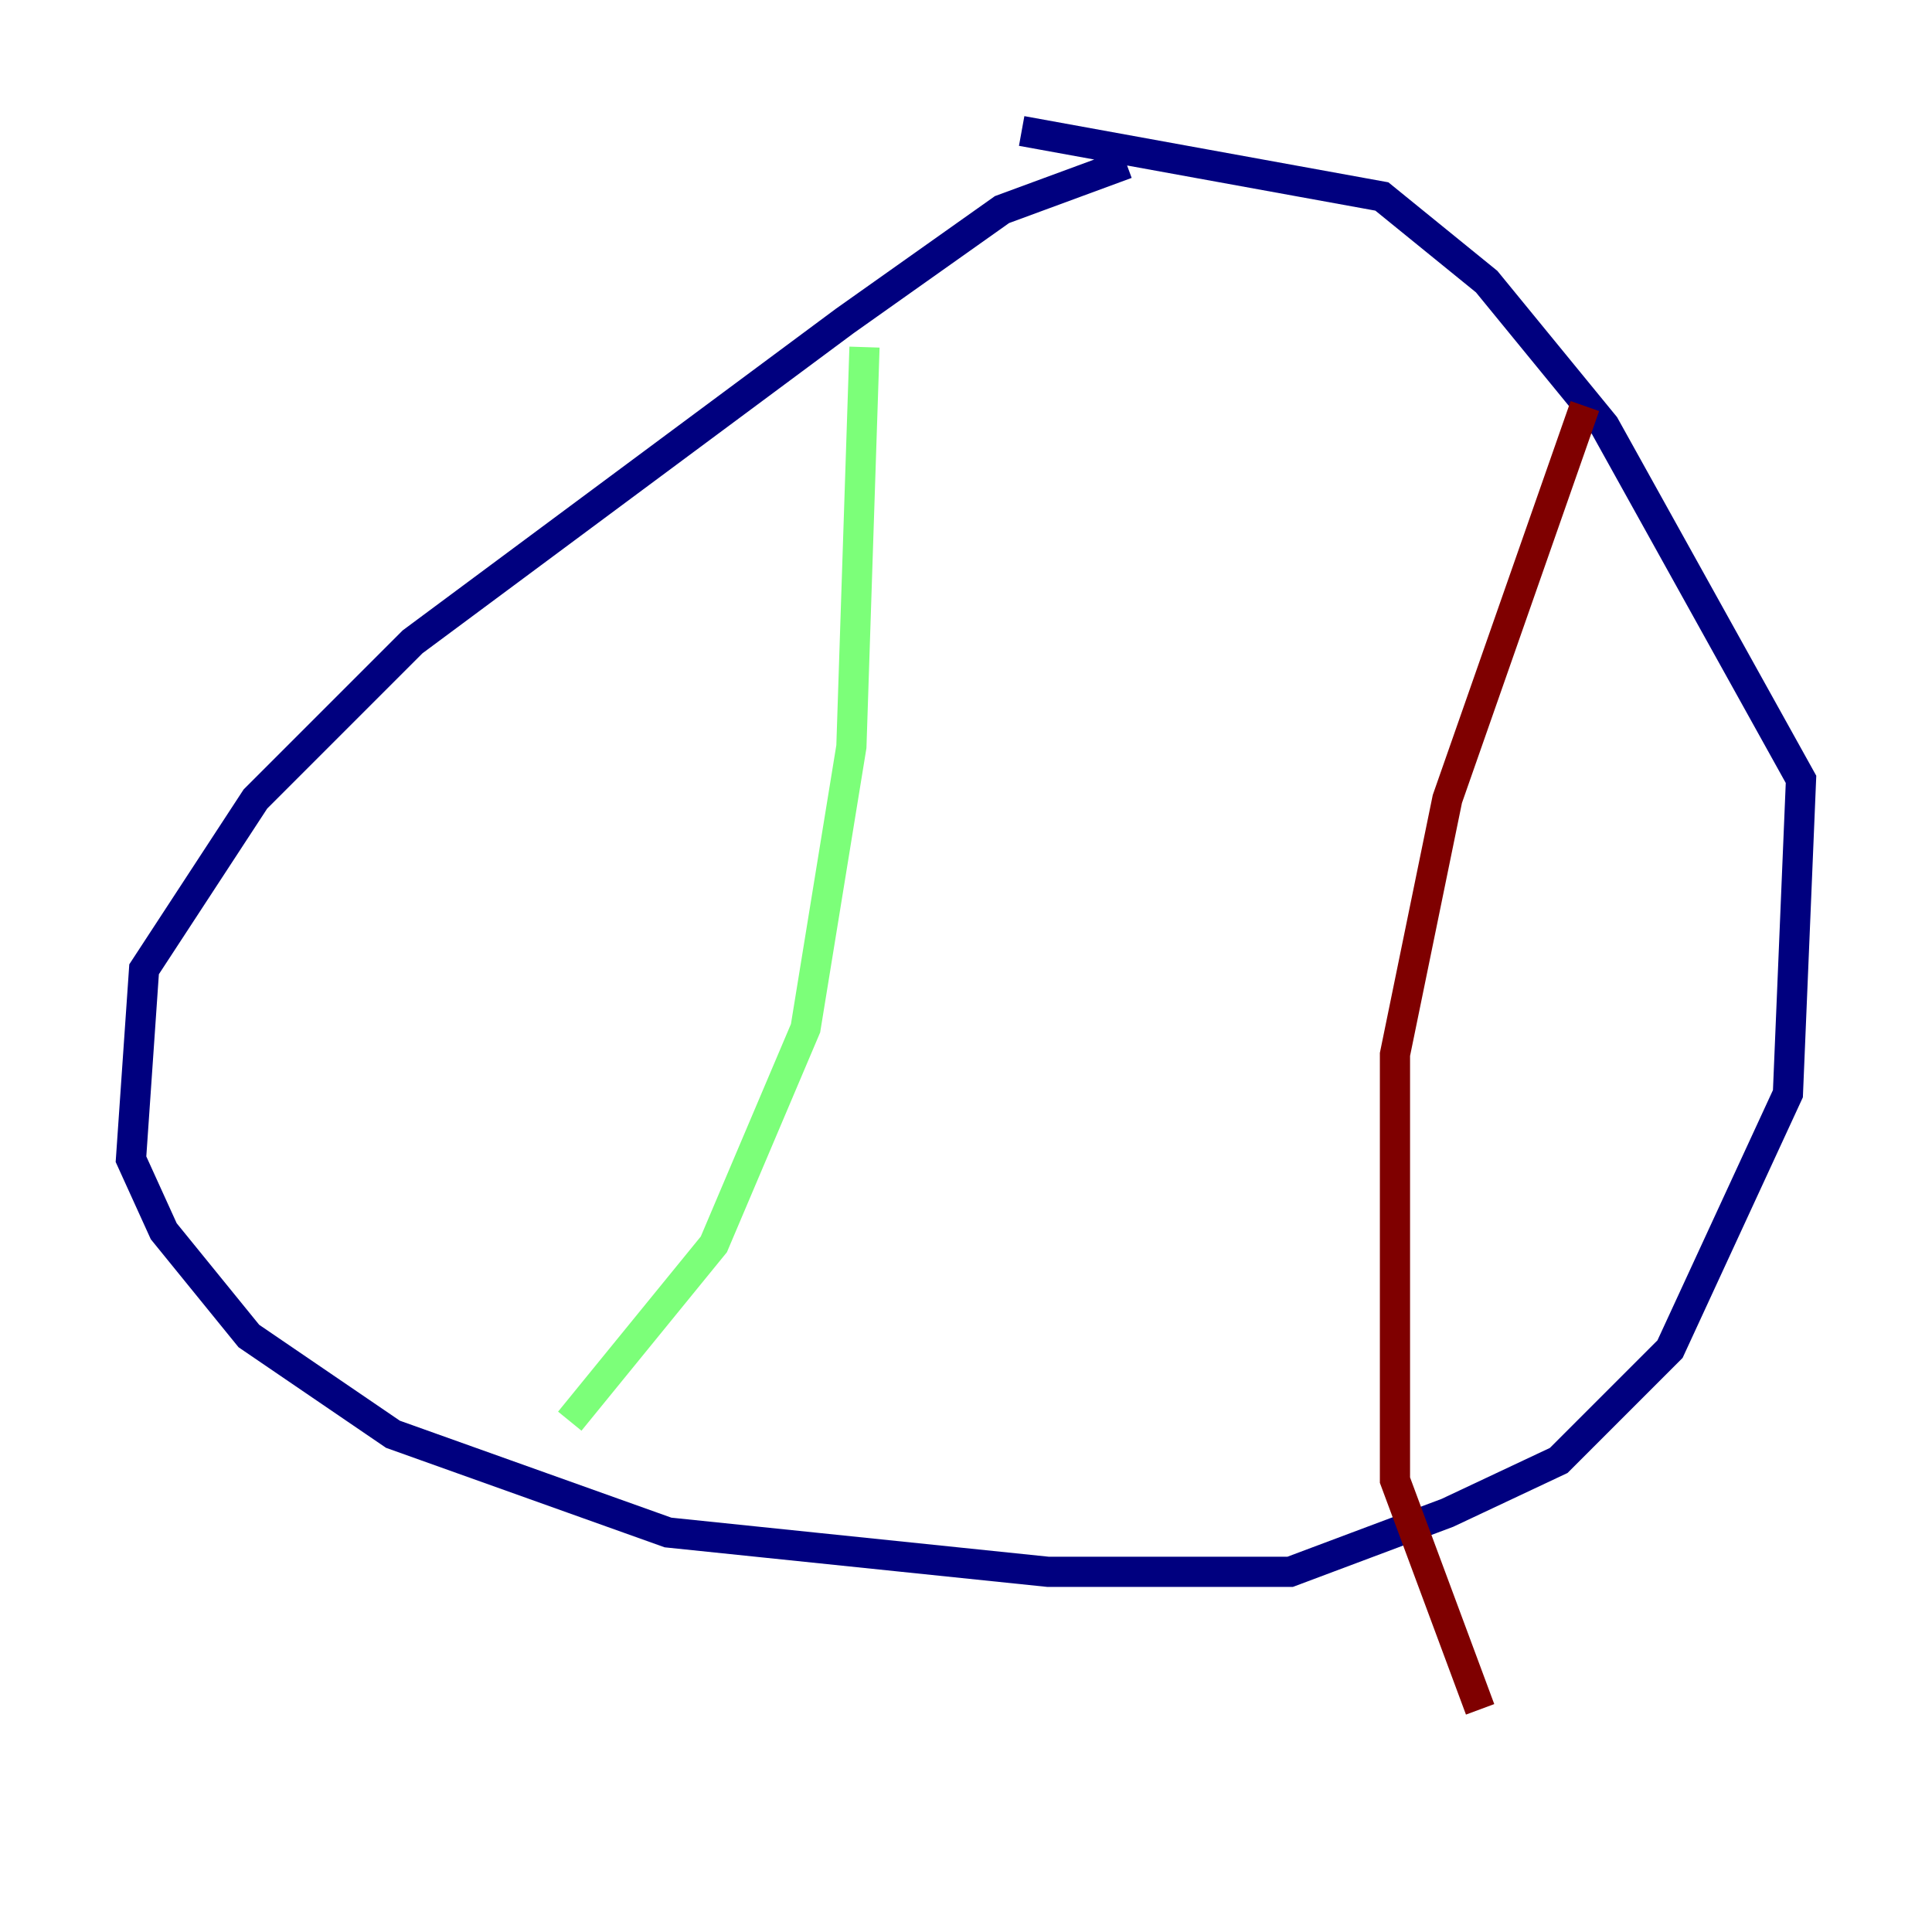 <?xml version="1.0" encoding="utf-8" ?>
<svg baseProfile="tiny" height="128" version="1.2" viewBox="0,0,128,128" width="128" xmlns="http://www.w3.org/2000/svg" xmlns:ev="http://www.w3.org/2001/xml-events" xmlns:xlink="http://www.w3.org/1999/xlink"><defs /><polyline fill="none" points="74.63,10.848 66.386,13.885 55.973,21.261 27.336,42.522 16.922,52.936 9.546,64.217 8.678,76.8 10.848,81.573 16.488,88.515 26.034,95.024 44.258,101.532 69.424,104.136 85.478,104.136 95.891,100.231 103.268,96.759 110.644,89.383 118.454,72.461 119.322,51.634 106.305,28.203 98.495,18.658 91.552,13.017 67.688,8.678" stroke="#00007f" stroke-width="2" /><polyline fill="none" points="57.275,22.997 56.407,49.464 53.37,68.122 47.295,82.441 37.749,94.156" stroke="#7cff79" stroke-width="2" /><polyline fill="none" points="105.003,26.902 95.891,52.936 92.42,69.858 92.42,98.061 98.061,113.248" stroke="#7f0000" stroke-width="2" /></svg>